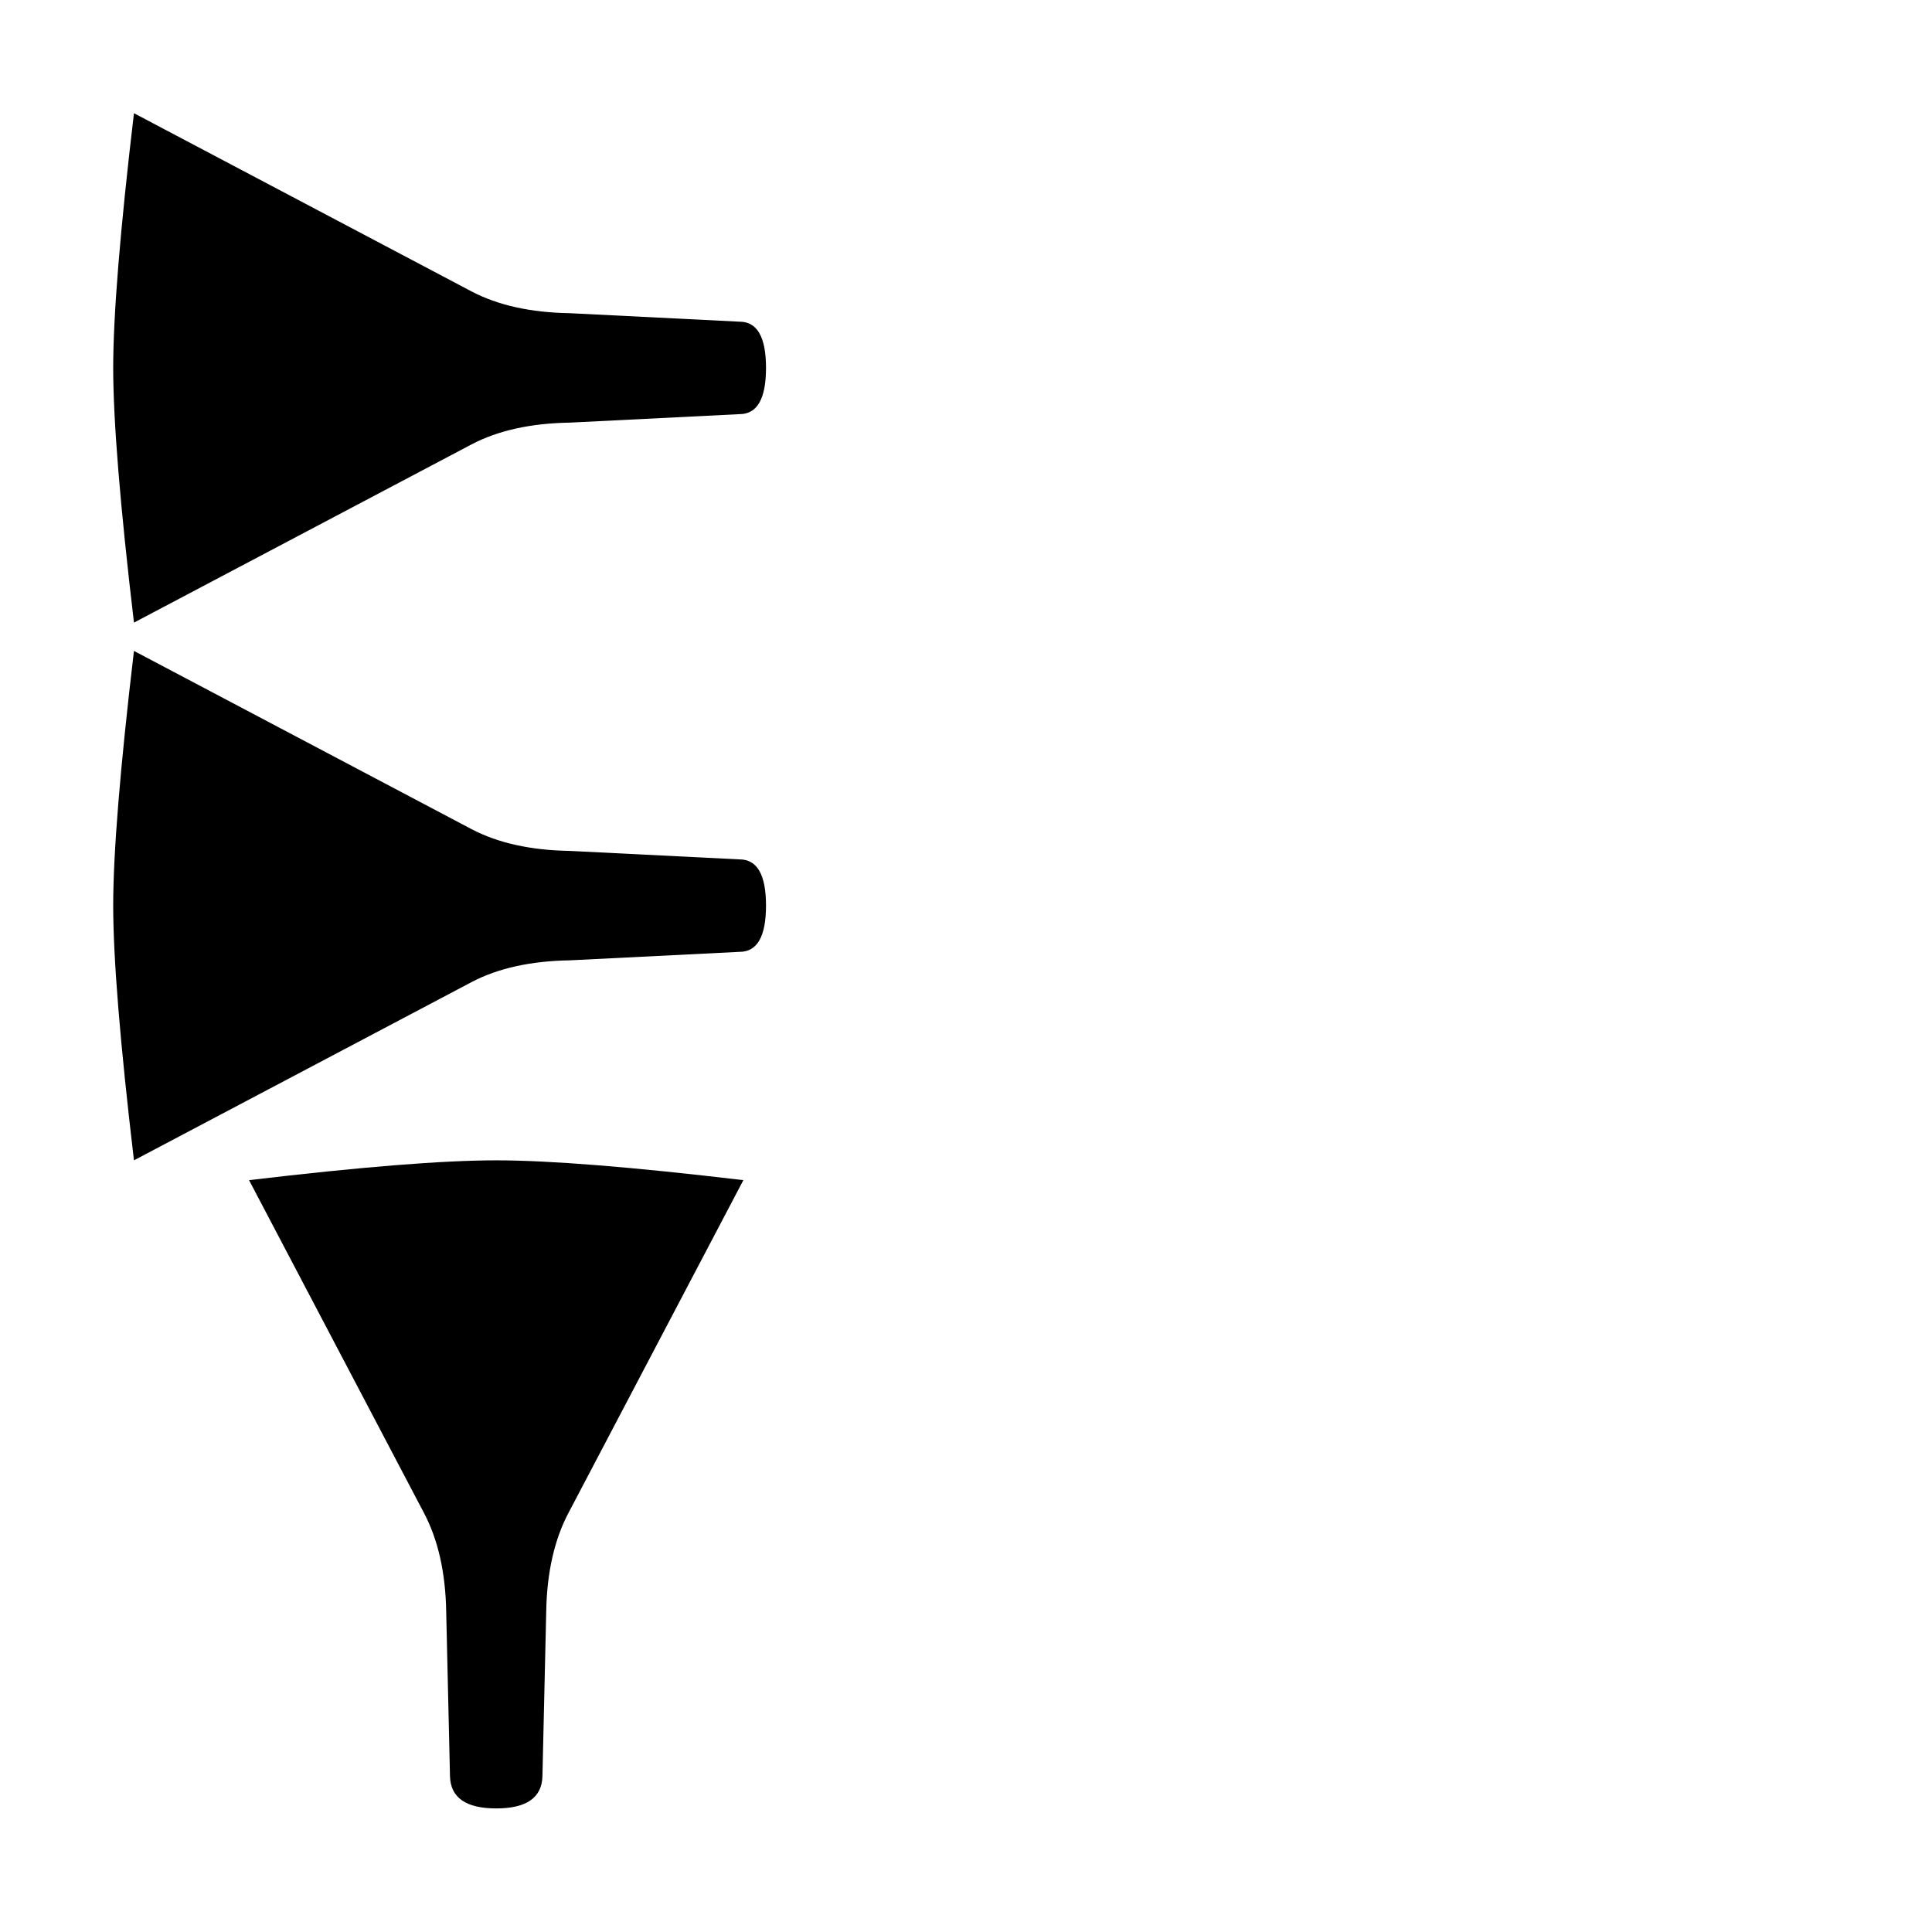 <svg xmlns="http://www.w3.org/2000/svg" height="2048" width="2048" viewBox="-10 0 2048 2048">
   <path d="M802 390c0 32.667-9.333 49-28 49l-180 9c-41.333.667-76 8.333-104 23L132 660c-14.667-124-22-214-22-270s7.333-146 22-270l358 189c28 14.667 62.667 22.333 104 23l180 9c18.667 0 28 16.333 28 49zm0 570c0 32.667-9.333 49-28 49l-180 9c-41.333.667-76 8.333-104 23l-358 189c-14.667-124-22-214-22-270s7.333-146 22-270l358 189c28 14.667 62.667 22.333 104 23l180 9c18.667 0 28 16.333 28 49zm-24 291l-185 352c-15.333 28.667-23.333 64-24 106l-4 174c-.667 22.667-17 34-49 34s-48.333-11.333-49-34l-4-174c-.667-42-8.667-77.333-24-106l-185-352c118-14 205.333-21 262-21s144 7 262 21z" />
</svg>